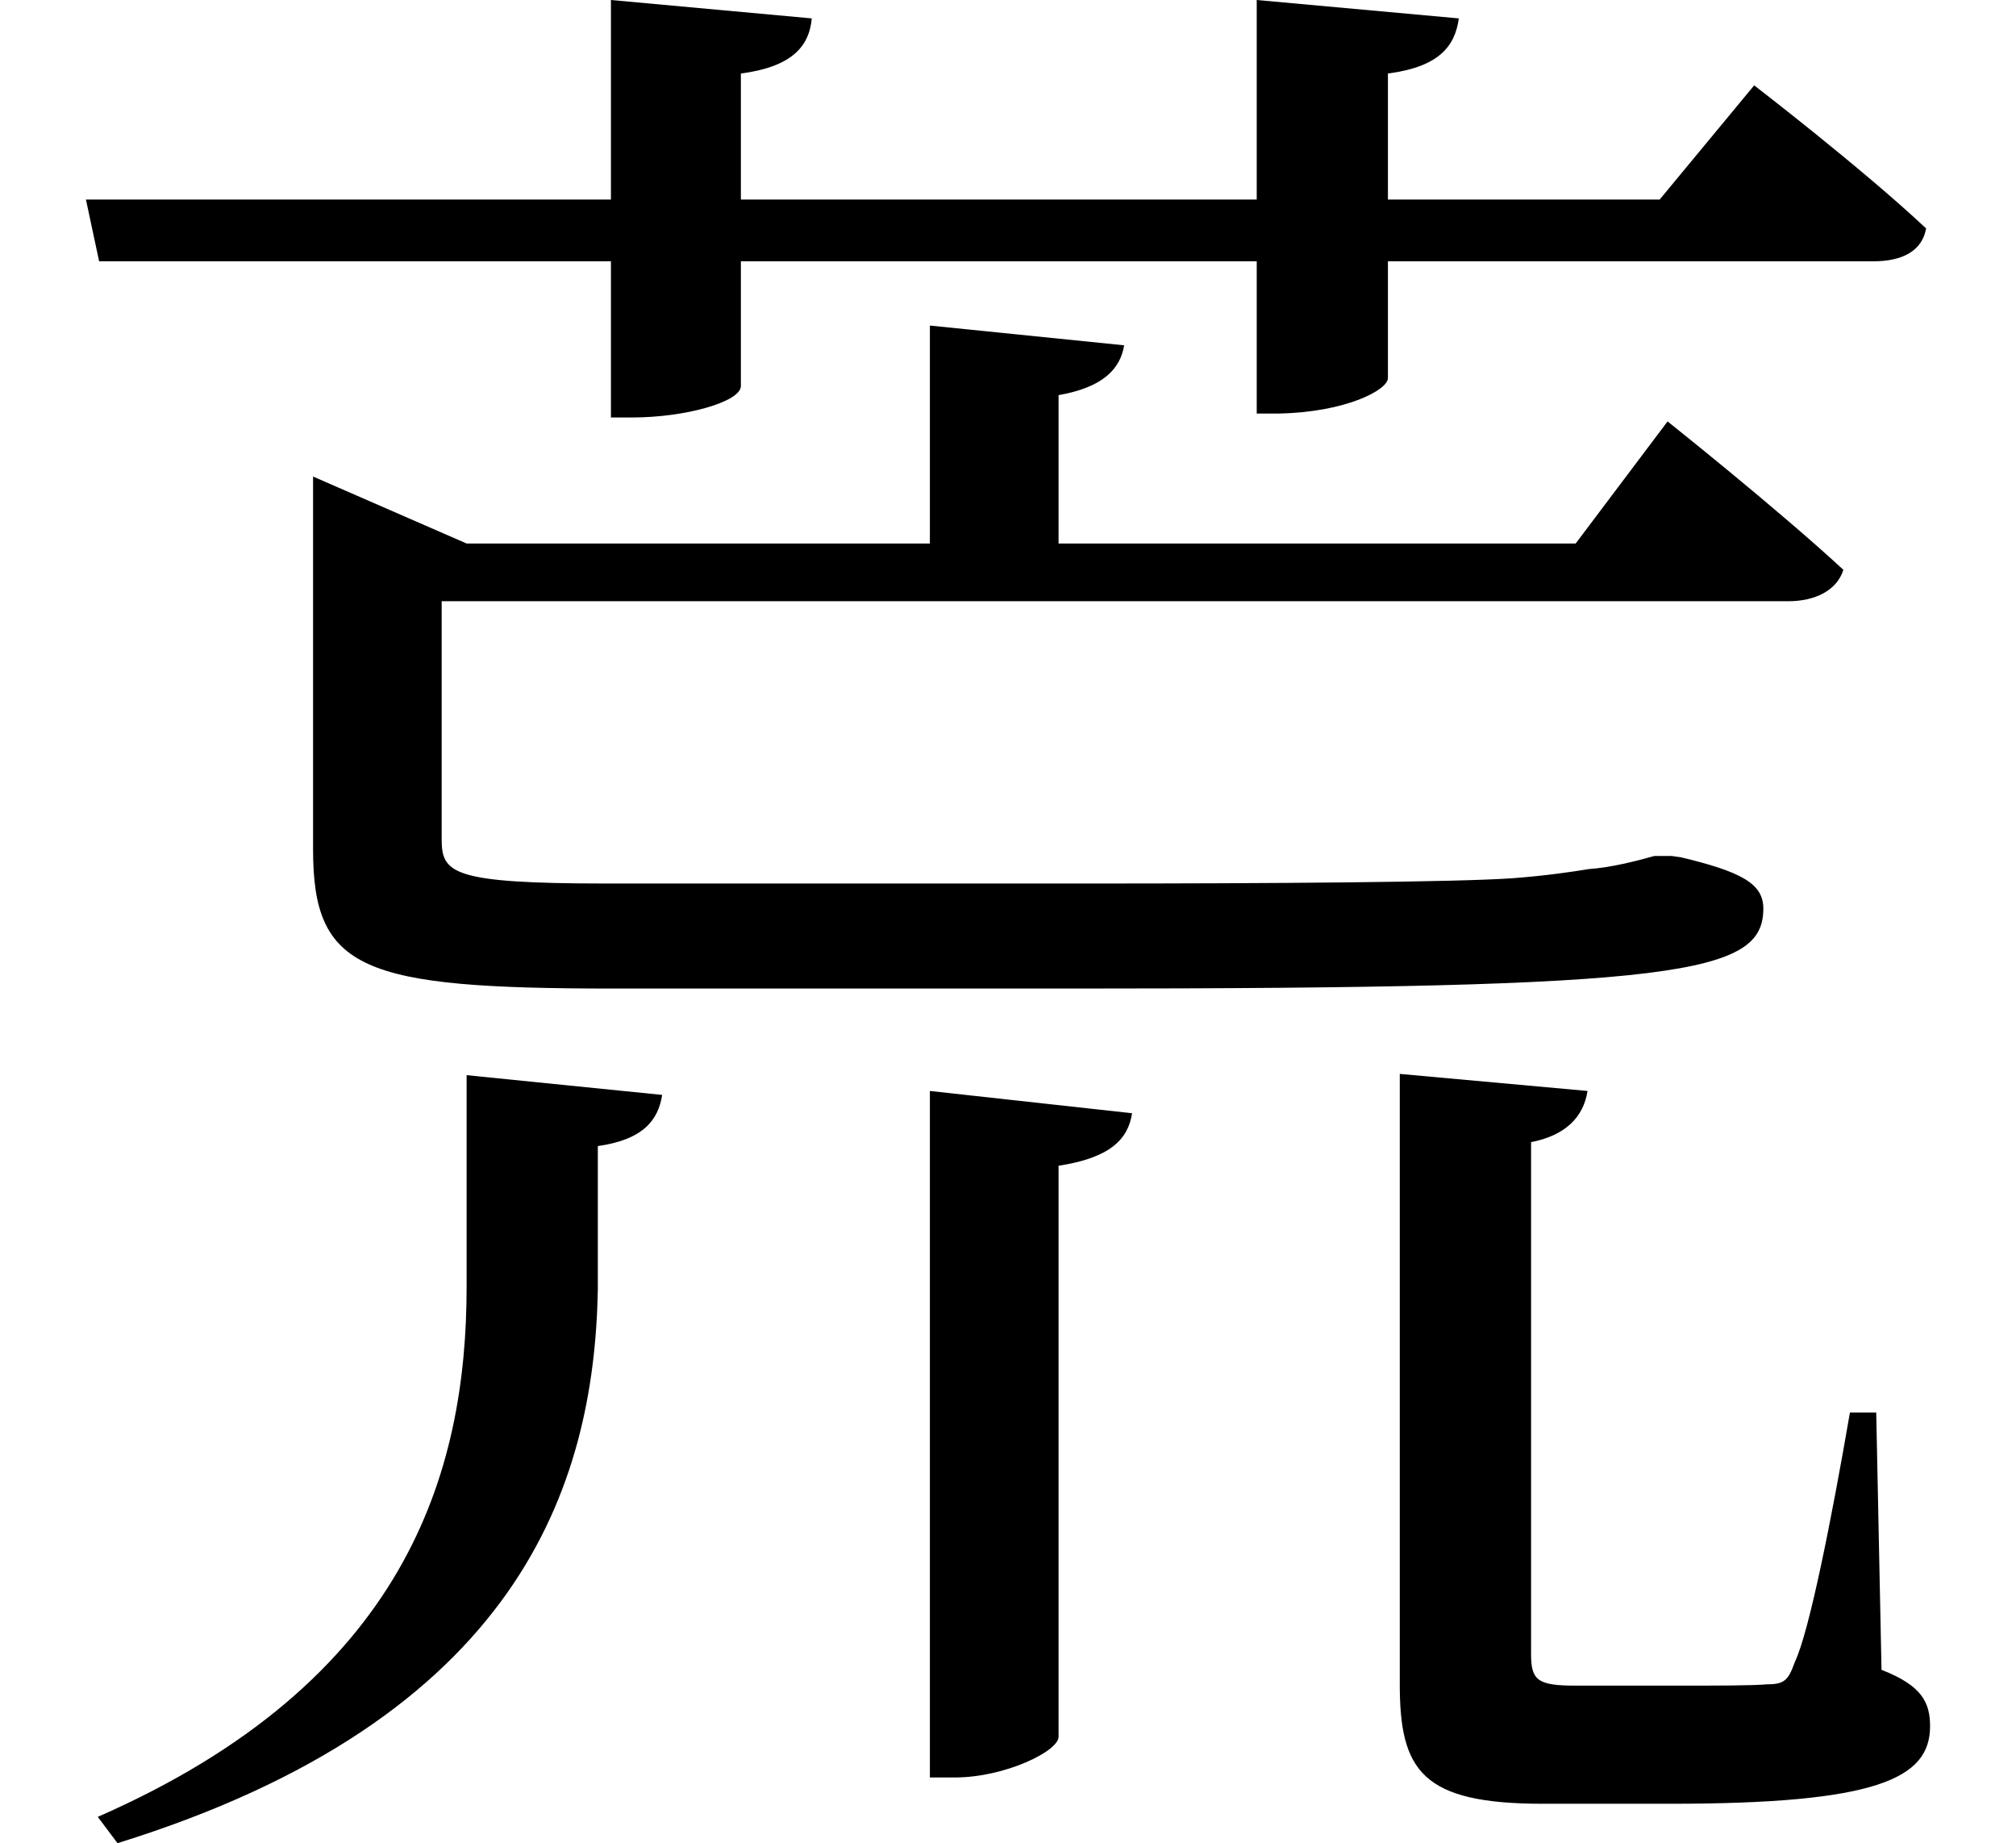 <svg height="21.938" viewBox="0 0 24 21.938" width="24" xmlns="http://www.w3.org/2000/svg">
<path d="M11.109,7.109 L11.109,-1.062 L11.406,-1.062 C12,-1.062 12.641,-0.75 12.641,-0.578 L12.641,6.219 C13.25,6.312 13.469,6.531 13.516,6.844 Z M5.594,7.297 L5.594,4.781 C5.594,2.562 4.875,0.078 1.203,-1.531 L1.438,-1.844 C6.219,-0.359 7.109,2.406 7.156,4.734 L7.156,6.453 C7.703,6.531 7.875,6.766 7.922,7.062 Z M16.703,7.312 L16.703,0.047 C16.703,-0.984 16.969,-1.375 18.406,-1.375 L19.922,-1.375 C22.375,-1.375 23.016,-1.078 23.016,-0.453 C23.016,-0.172 22.922,0.031 22.438,0.219 L22.375,3.281 L22.062,3.281 C21.844,2.016 21.578,0.672 21.406,0.312 C21.328,0.094 21.281,0.047 21.078,0.047 C20.906,0.031 20.5,0.031 19.969,0.031 L18.797,0.031 C18.344,0.031 18.266,0.094 18.266,0.406 L18.266,6.5 C18.672,6.578 18.891,6.797 18.938,7.109 Z M1.062,17.719 L1.219,16.984 L7.312,16.984 L7.312,15.125 L7.562,15.125 C8.203,15.125 8.859,15.312 8.859,15.5 L8.859,16.984 L15,16.984 L15,15.172 L15.266,15.172 C16.062,15.188 16.562,15.453 16.562,15.594 L16.562,16.984 L22.344,16.984 C22.688,16.984 22.922,17.109 22.969,17.375 C22.203,18.094 20.922,19.078 20.922,19.078 L19.797,17.719 L16.562,17.719 L16.562,19.219 C17.156,19.297 17.359,19.531 17.406,19.875 L15,20.094 L15,17.719 L8.859,17.719 L8.859,19.219 C9.453,19.297 9.672,19.531 9.703,19.875 L7.312,20.094 L7.312,17.719 Z M3.766,13.625 L3.766,9.984 C3.766,8.547 4.344,8.328 7.344,8.328 L12.859,8.328 C20.062,8.328 21.031,8.5 21.031,9.281 C21.031,9.578 20.766,9.719 20.047,9.891 L19.938,9.906 L19.734,9.906 C19.516,9.844 19.203,9.766 18.953,9.75 C18.766,9.719 18.453,9.672 18.047,9.641 C17.375,9.594 15.219,9.578 12.938,9.578 L7.266,9.578 C5.406,9.578 5.297,9.703 5.297,10.109 L5.297,12.938 L21.328,12.938 C21.641,12.938 21.906,13.062 21.984,13.312 C21.188,14.047 19.891,15.078 19.891,15.078 L18.797,13.625 L12.641,13.625 L12.641,15.391 C13.172,15.484 13.375,15.703 13.422,15.984 L11.109,16.219 L11.109,13.625 L5.594,13.625 L3.766,14.422 Z" transform="translate(-0.039, 20.094) scale(1, -1)"/>
</svg>